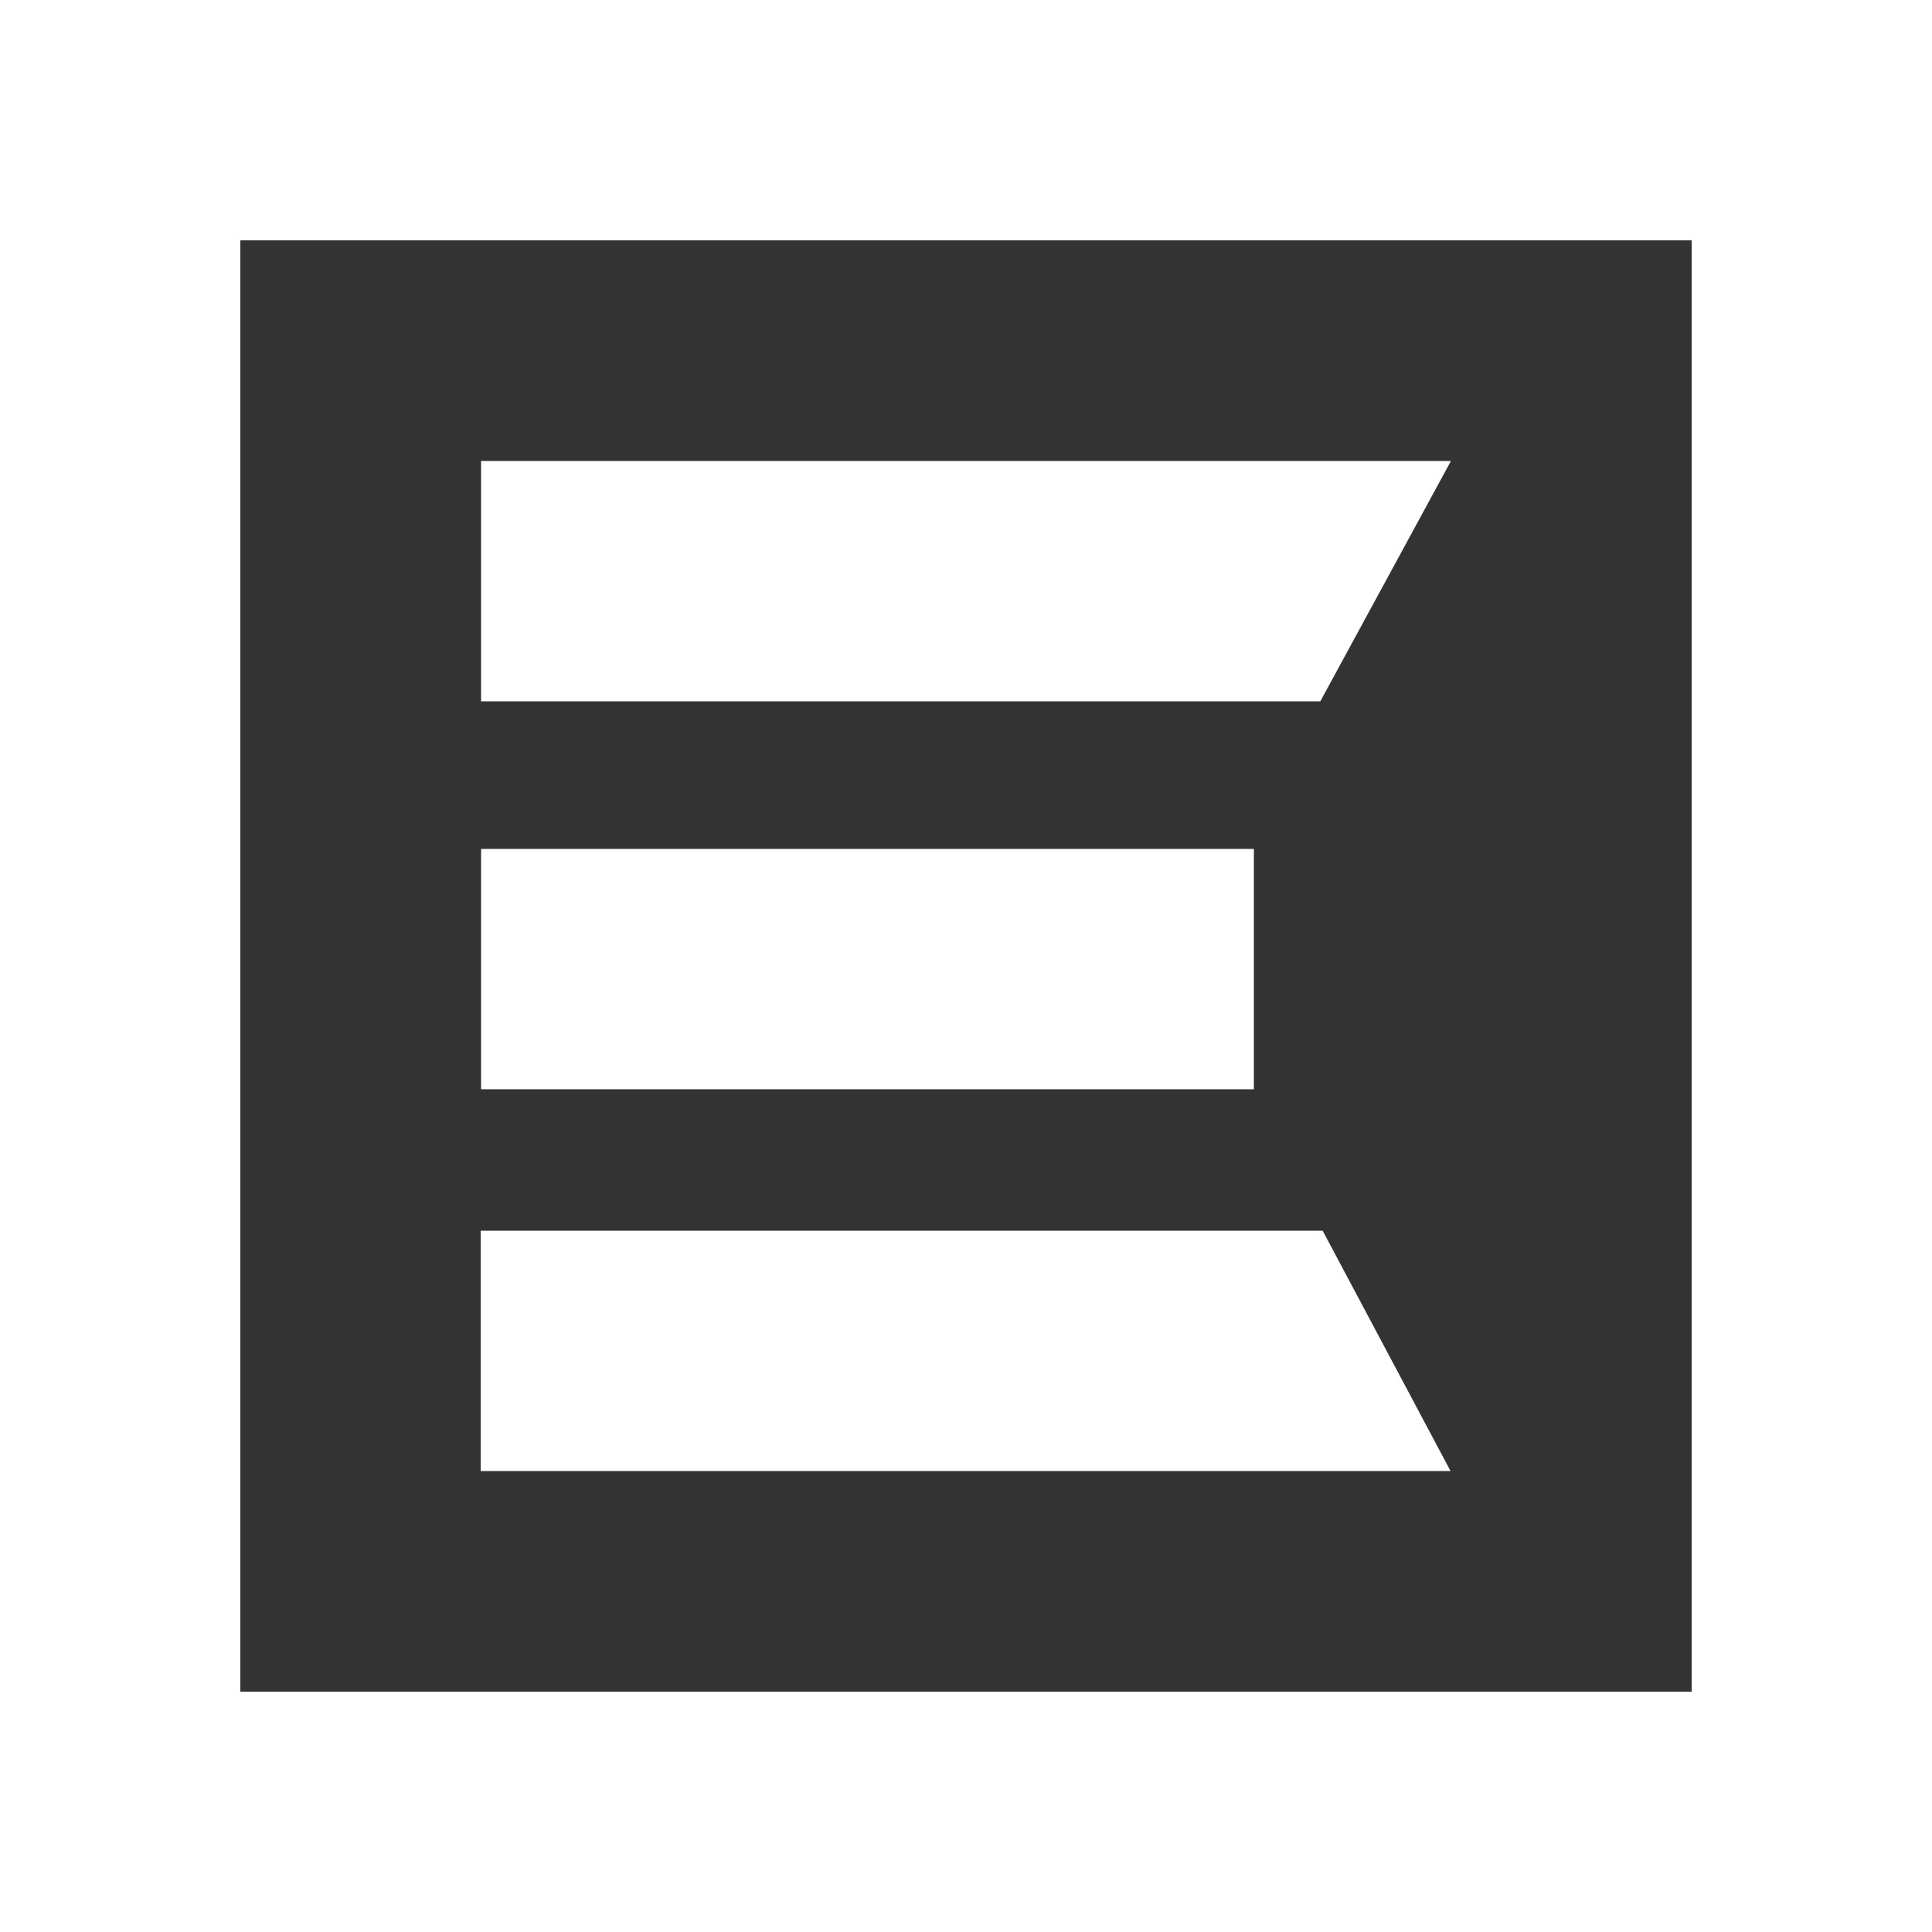 <?xml version="1.0" encoding="utf-8"?>
<!-- Generator: Adobe Illustrator 25.2.3, SVG Export Plug-In . SVG Version: 6.00 Build 0)  -->
<svg version="1.1" id="Layer_1" xmlns="http://www.w3.org/2000/svg" xmlns:xlink="http://www.w3.org/1999/xlink" x="0px" y="0px"
	 width="500px" height="500px" viewBox="0 0 500 500" enable-background="new 0 0 500 500" xml:space="preserve">
<rect x="0" y="0" width="500" height="500" fill="#333333" stroke="none"/>
<g>
	<polygon fill="#FFFFFF" points="375.5,119.3 124.5,119.3 124.5,181.5 341.7,181.5 	"/>
	<rect x="124.5" y="219.7" fill="#FFFFFF" width="200" height="62.2"/>
	<path fill="#FFFFFF" d="M0,0v500h500V0H0z M437.8,437.8H62.2V62.2h375.6V437.8z"/>
	<polygon fill="#FFFFFF" points="342.3,318.5 124.5,318.5 124.4,318.5 124.4,380.7 375.4,380.7 	"/>
</g>
</svg>
